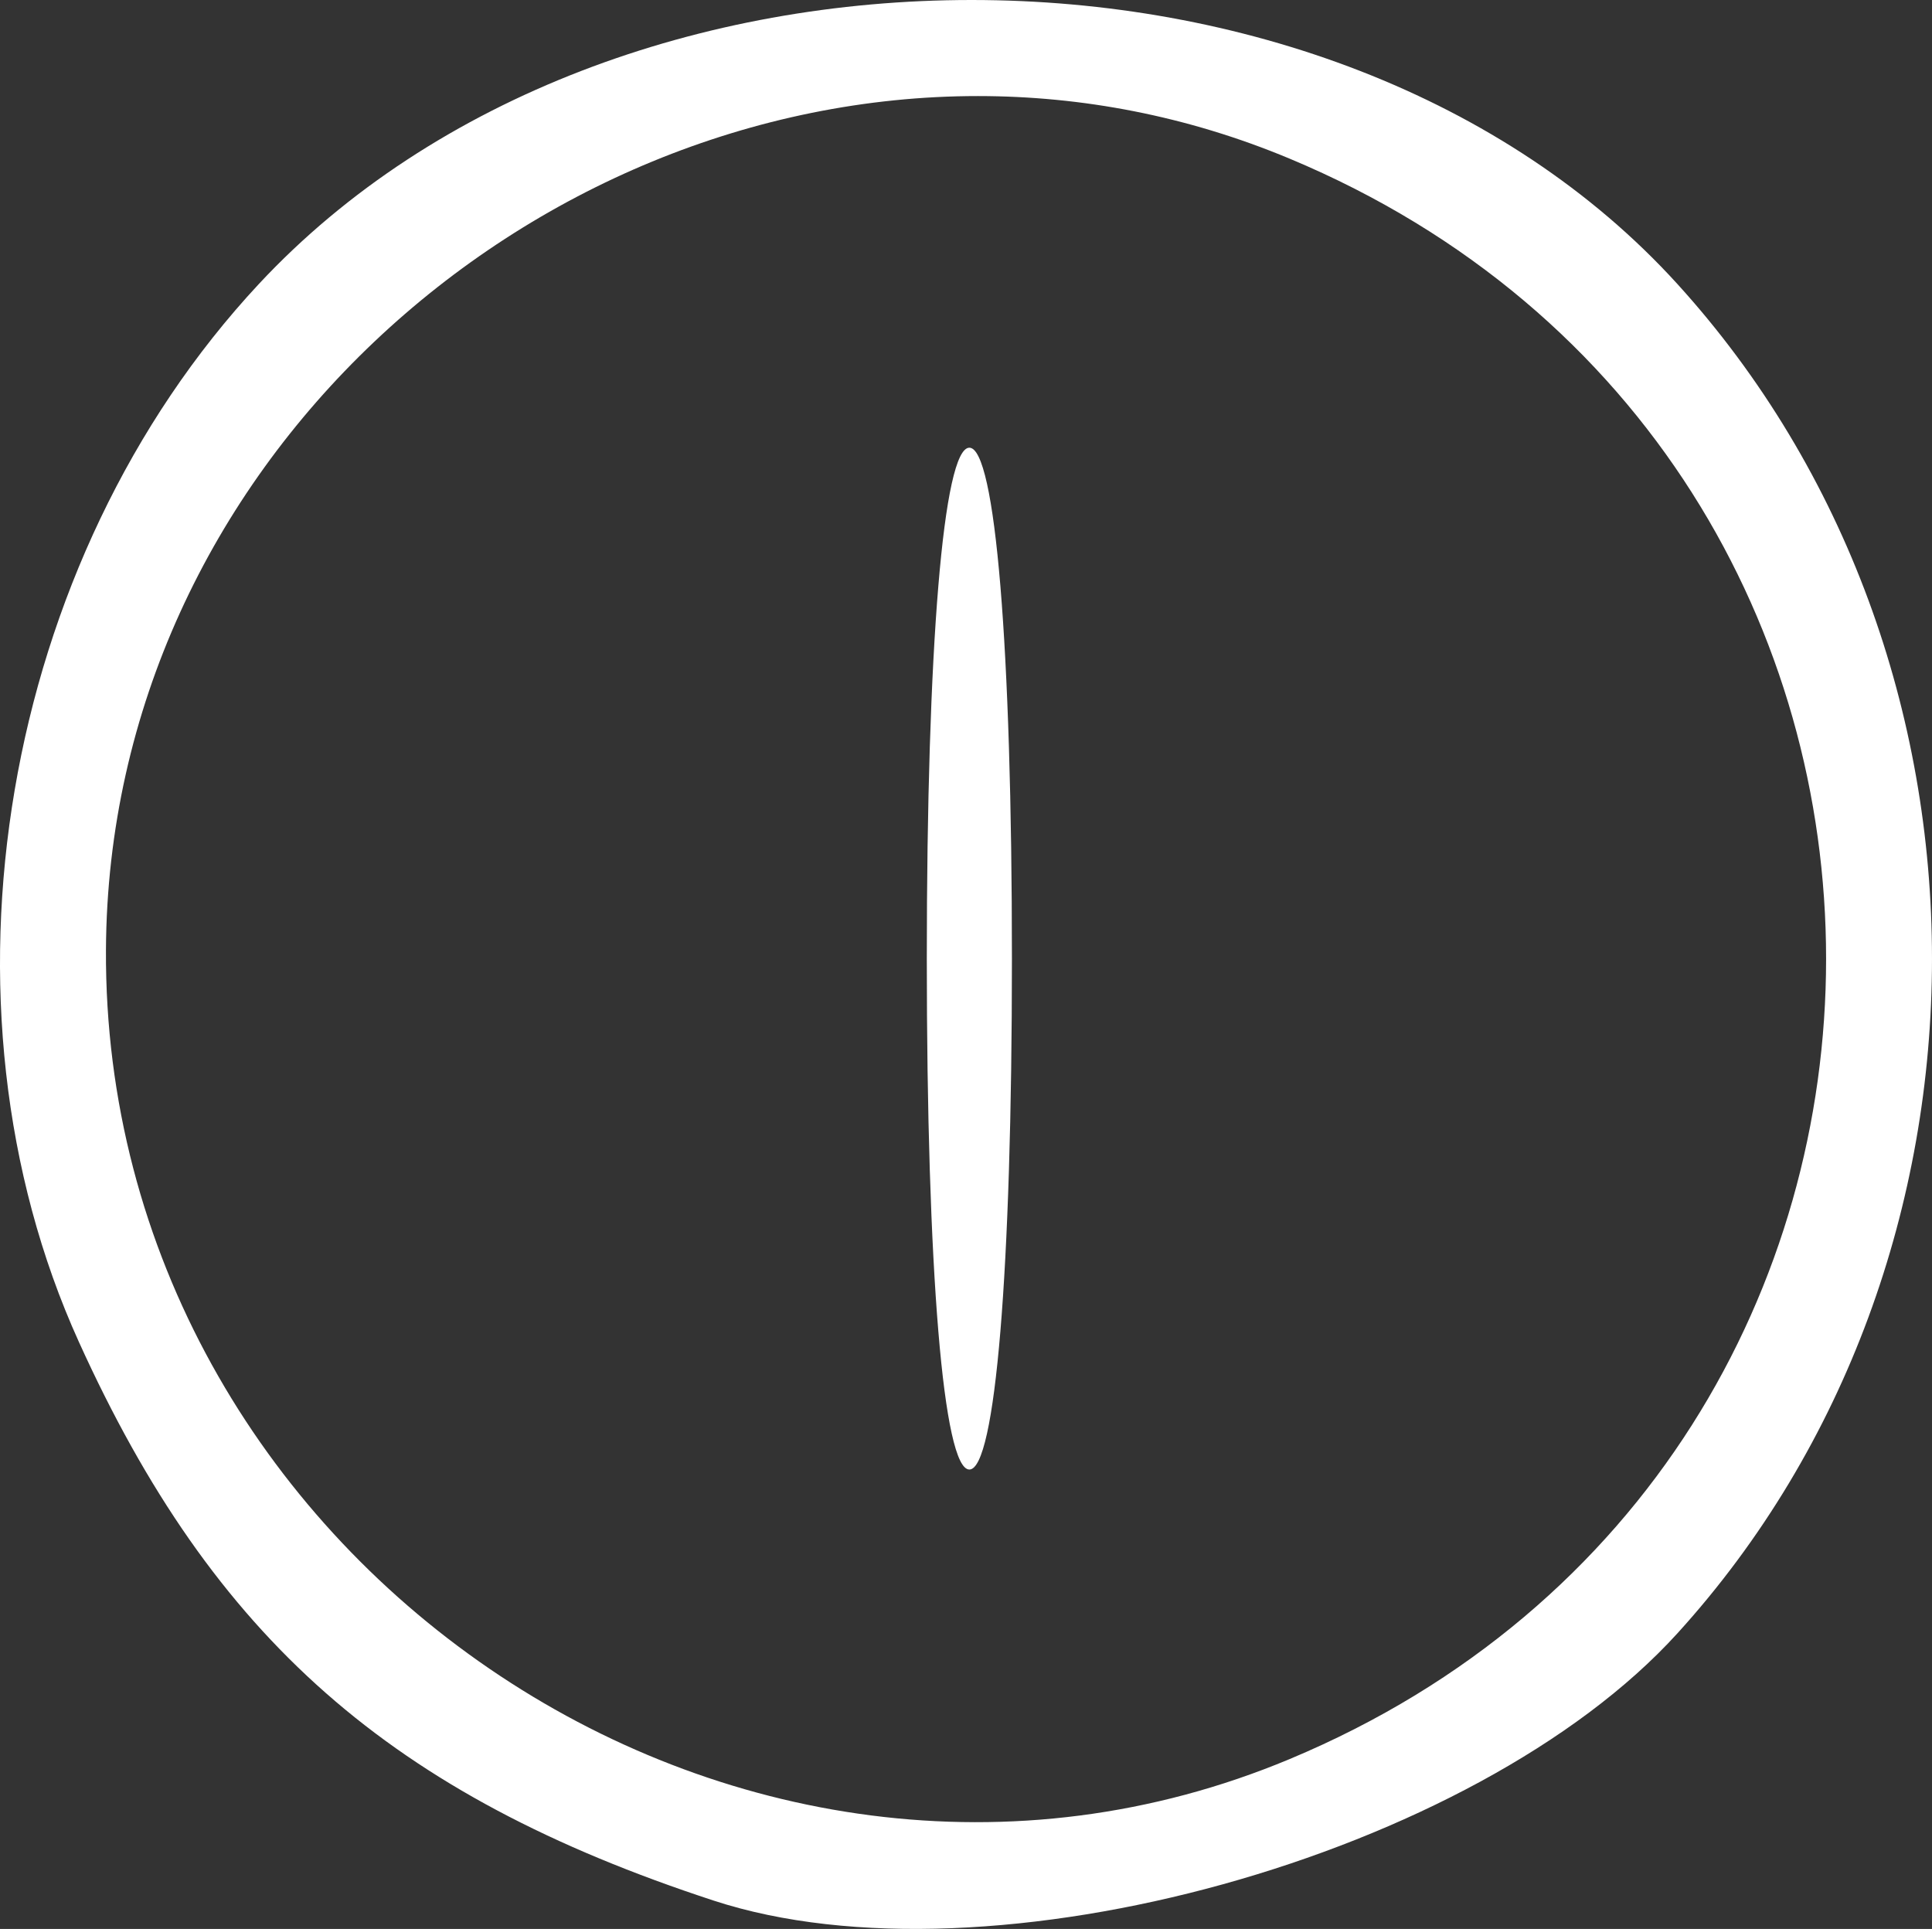 <?xml version="1.0" encoding="UTF-8" standalone="no"?>
<!-- Created with Inkscape (http://www.inkscape.org/) -->

<svg
   version="1.1"
   id="svg2"
   width="256"
   height="255.581"
   viewBox="0 0 256 255.581"
   sodipodi:docname="hibernate.svg"
   inkscape:version="1.3.2 (091e20ef0f, 2023-11-25, custom)"
   xmlns:inkscape="http://www.inkscape.org/namespaces/inkscape"
   xmlns:sodipodi="http://sodipodi.sourceforge.net/DTD/sodipodi-0.dtd"
   xmlns="http://www.w3.org/2000/svg"
   xmlns:svg="http://www.w3.org/2000/svg"
   xmlns:rdf="http://www.w3.org/1999/02/22-rdf-syntax-ns#"
   xmlns:cc="http://creativecommons.org/ns#"
   xmlns:dc="http://purl.org/dc/elements/1.1/">
  <rect x="0" y="0" width="256" height="255.581" fill="#333333" stroke="none"/>
  <defs
     id="defs6" />
  <sodipodi:namedview
     pagecolor="#ffffff"
     bordercolor="#666666"
     borderopacity="1"
     objecttolerance="10"
     gridtolerance="10"
     guidetolerance="10"
     inkscape:pageopacity="0"
     inkscape:pageshadow="2"
     inkscape:window-width="3440"
     inkscape:window-height="1364"
     id="namedview4"
     showgrid="false"
     inkscape:pagecheckerboard="true"
     inkscape:snap-nodes="false"
     inkscape:zoom="2.36"
     inkscape:cx="-187.71186"
     inkscape:cy="232.83898"
     inkscape:window-x="0"
     inkscape:window-y="40"
     inkscape:window-maximized="1"
     inkscape:current-layer="svg2"
     inkscape:showpageshadow="2"
     inkscape:deskcolor="#d1d1d1" />
  <path
     style="fill:#000000"
     d=""
     id="path825"
     inkscape:connector-curvature="0" />
  <path
     style="fill:#000000"
     d=""
     id="path819"
     inkscape:connector-curvature="0" />
  <path
     style="fill:#000000"
     d=""
     id="path817"
     inkscape:connector-curvature="0" />
  <path
     style="fill:#ffffff;stroke:none;stroke-width:8.057;stroke-miterlimit:4;stroke-dasharray:none;stroke-opacity:1"
     d="M 128.73,0 C 93.279,0 57.674,12.552 34.297,37.631 0.137,74.28 -9.855,133.008 10.448,177.793 c 17.834,39.337 41.354,60.033 84.116,74.034 36.494,11.949 100.896,-5.912 127.701,-35.41 44.979,-49.498 44.979,-129.287 0,-178.785 C 199.475,12.552 164.181,0 128.73,0 Z m 0.866,12.728 c 13.755,0.003 27.72,2.626 41.27,8.286 94.802,39.601 94.802,172.468 0,212.069 C 97.627,263.676 13.628,206.247 14.04,125.858 14.368,61.855 69.989,12.716 129.596,12.728 Z m -1.15,46.594 c -3.447,0 -5.639,26.334 -5.639,67.702 0,41.368 2.192,67.686 5.639,67.686 3.447,0 5.639,-26.318 5.639,-67.686 0,-41.368 -2.192,-67.702 -5.639,-67.702 z"
     id="path817-3" />
</svg>
